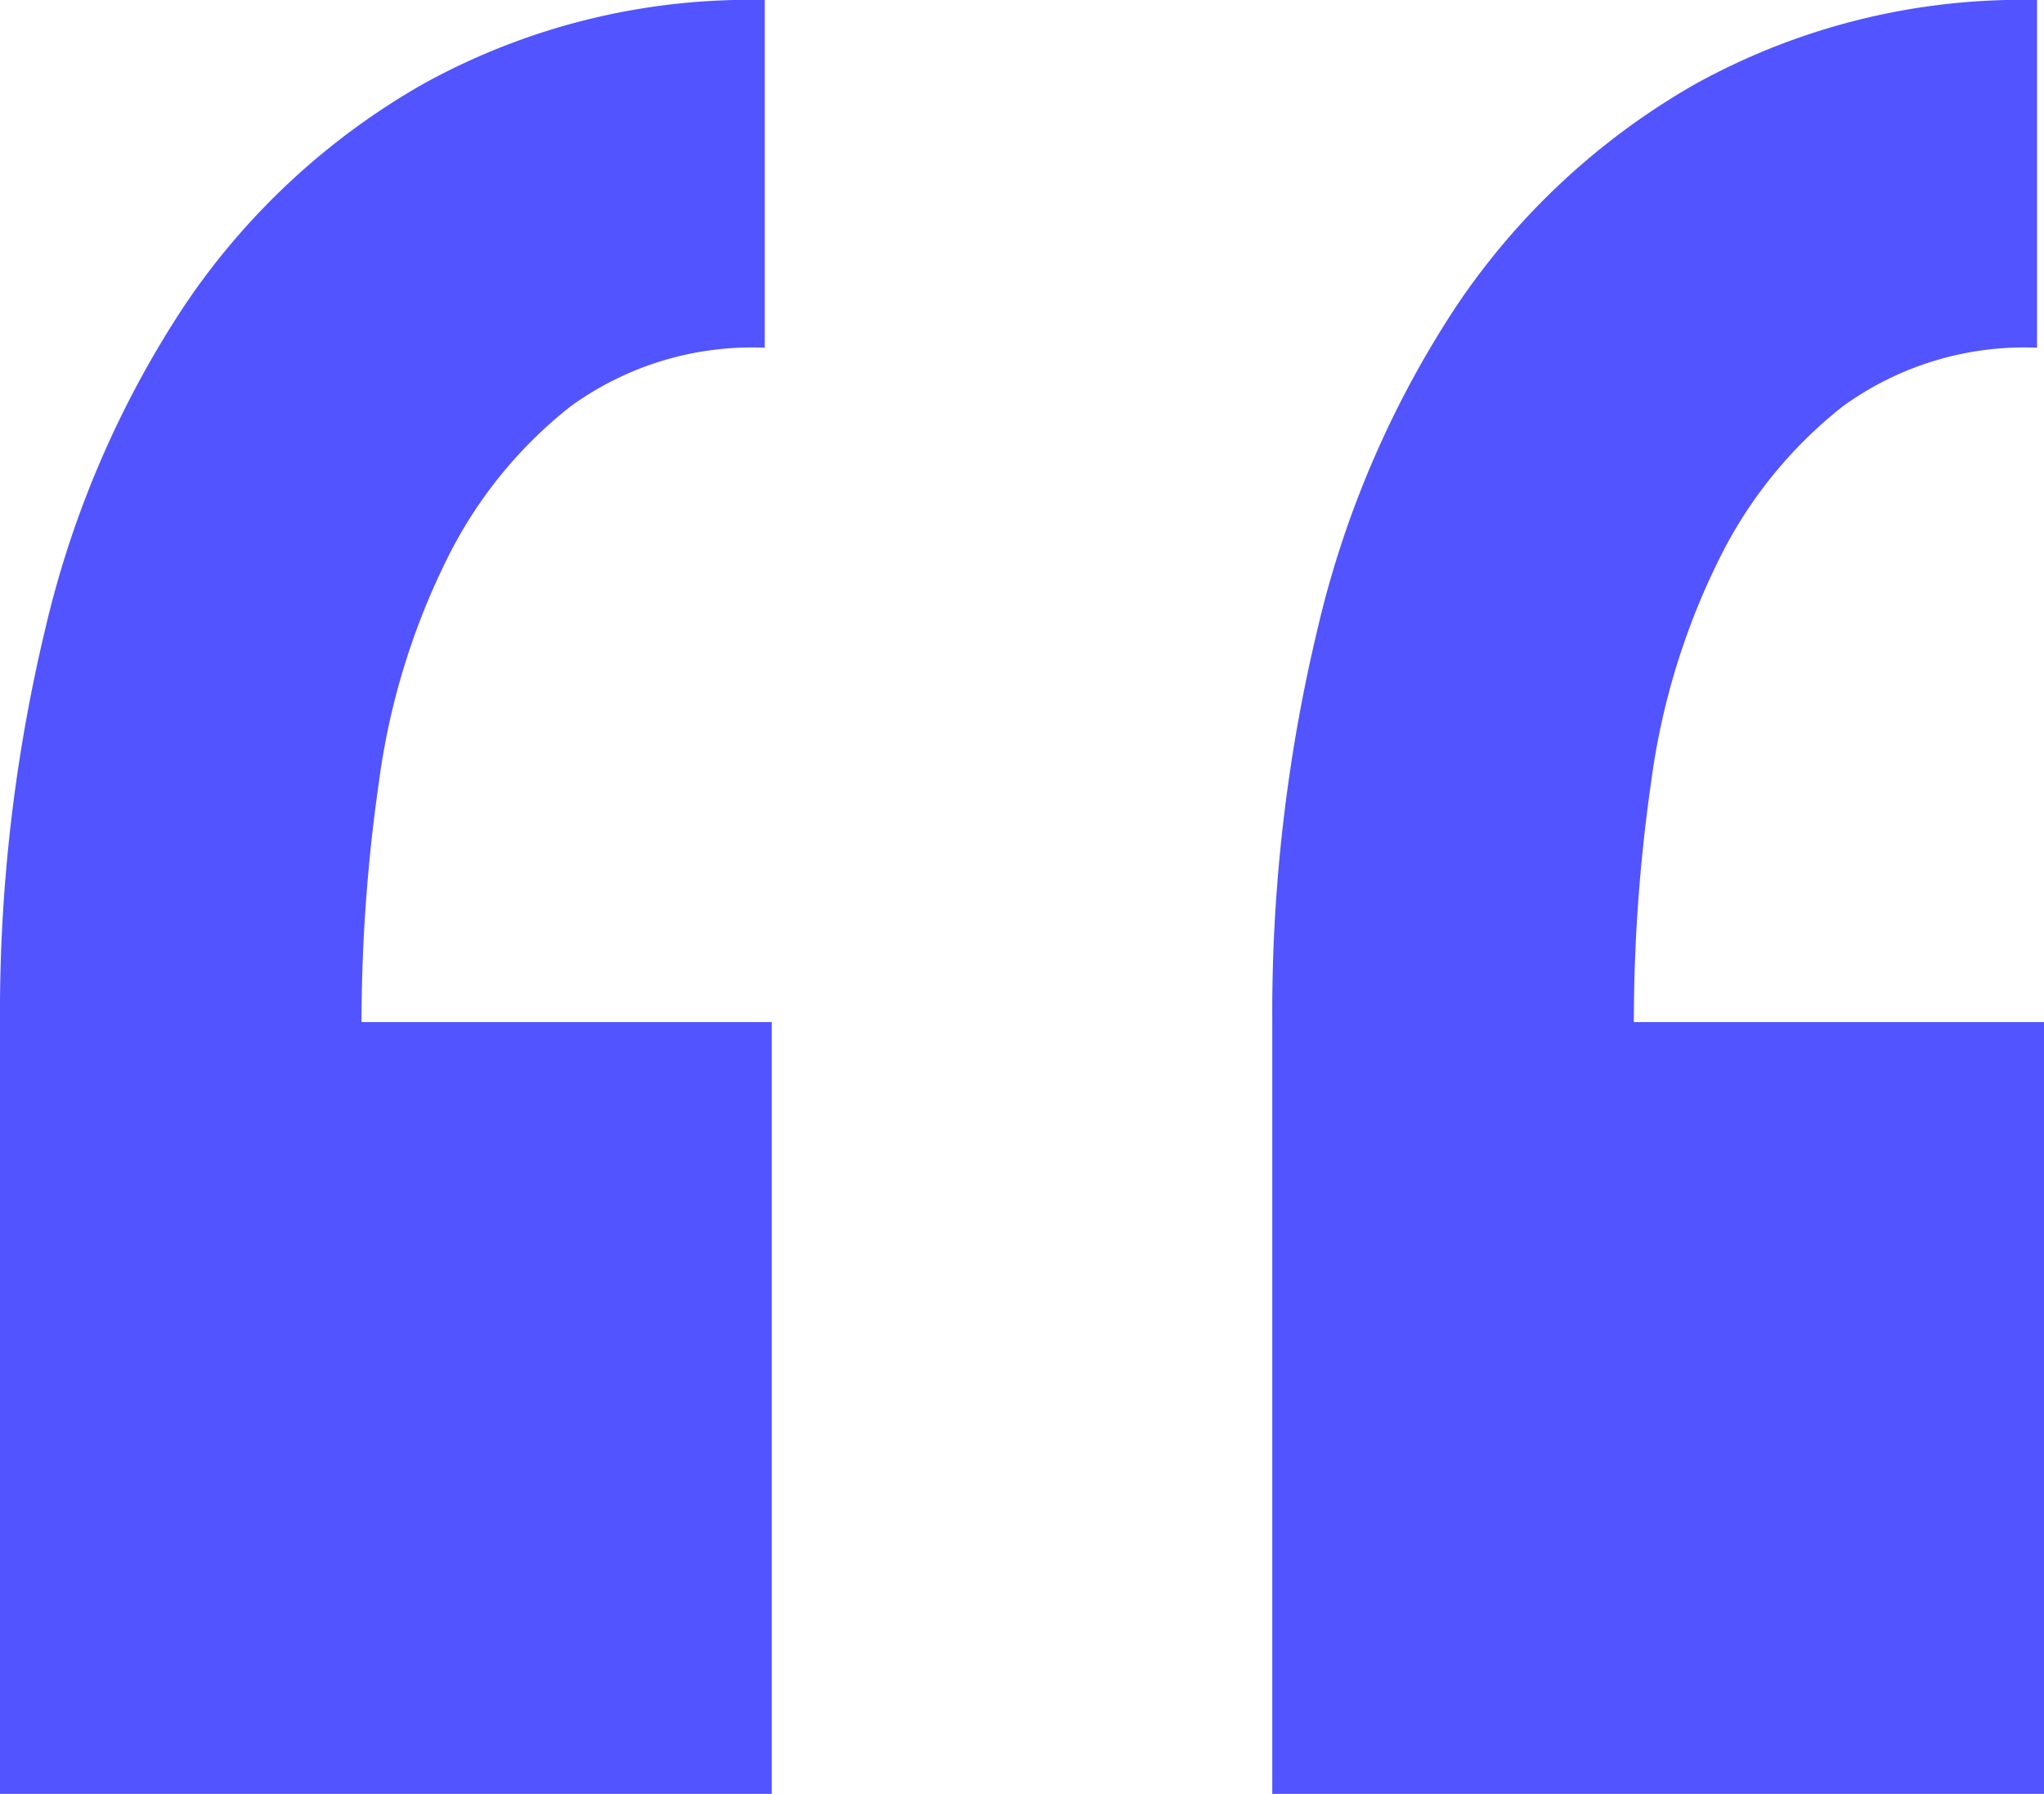 <svg xmlns="http://www.w3.org/2000/svg" viewBox="0 0 107.638 94.458">
  <path id="Tracé_44" data-name="Tracé 44" d="M45.391,43.05V2.411H23.79a89.236,89.236,0,0,1,.915-12.631,37.463,37.463,0,0,1,3.478-11.533,23.449,23.449,0,0,1,6.59-8.238A16.276,16.276,0,0,1,45.025-33.1V-51.408a35.533,35.533,0,0,0-17.94,4.393A37.466,37.466,0,0,0,14.454-35.3,52.484,52.484,0,0,0,7.132-18.275,86.608,86.608,0,0,0,4.752,2.411V43.05Zm67,0V2.411h-21.6A89.236,89.236,0,0,1,91.7-10.22a37.463,37.463,0,0,1,3.478-11.533,23.449,23.449,0,0,1,6.59-8.238A16.275,16.275,0,0,1,112.024-33.1V-51.408a35.533,35.533,0,0,0-17.94,4.393A37.466,37.466,0,0,0,81.453-35.3a52.484,52.484,0,0,0-7.322,17.024,86.609,86.609,0,0,0-2.38,20.685V43.05Z" transform="translate(-4.752 51.408)" fill="#5254FF" />
</svg>